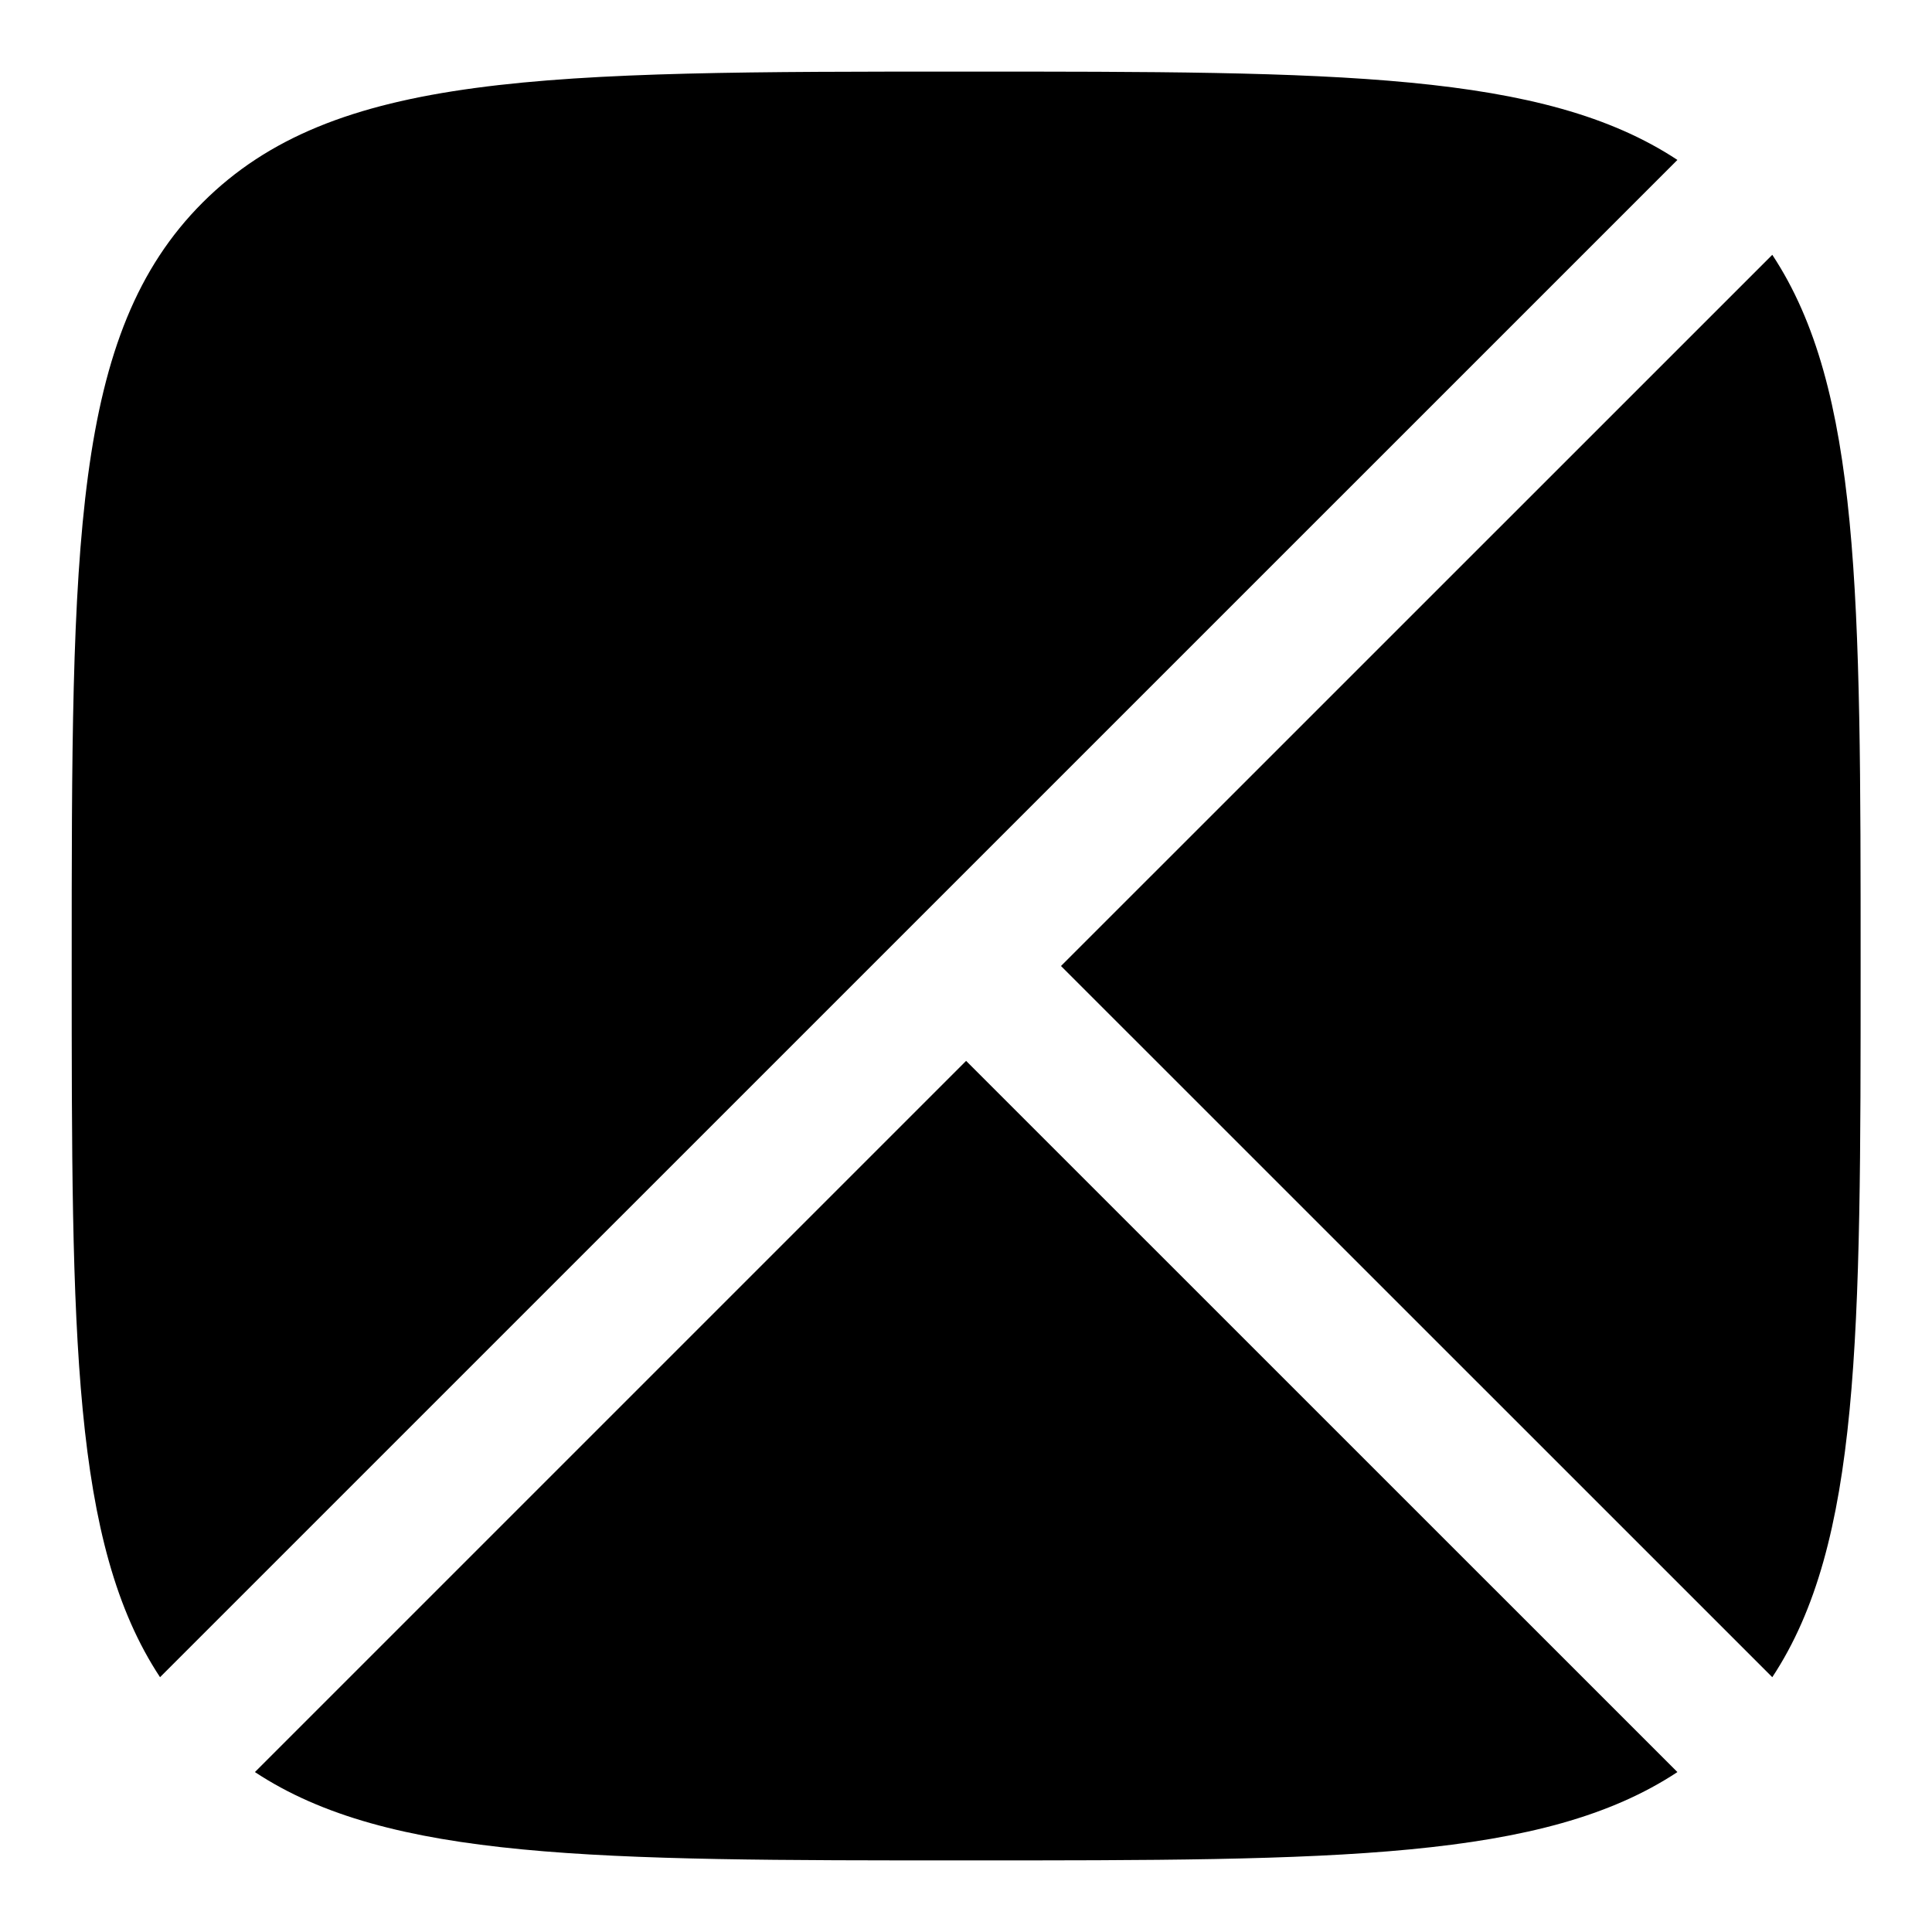 <svg width="18" height="18" viewBox="0 0 18 18" fill="none" xmlns="http://www.w3.org/2000/svg">
<path d="M1.888 1.887C0.668 3.107 0.668 5.072 0.668 9C0.668 12.445 0.668 14.379 1.491 15.626L15.628 1.49C14.381 0.667 12.446 0.667 9.001 0.667C5.073 0.667 3.109 0.667 1.888 1.887Z" fill="black"/>
<path d="M16.512 2.374L9.885 9L16.512 15.626C17.335 14.379 17.335 12.445 17.335 9C17.335 5.555 17.335 3.621 16.512 2.374Z" fill="black"/>
<path d="M9.001 9.884L2.375 16.51C3.622 17.333 5.556 17.333 9.001 17.333C12.446 17.333 14.381 17.333 15.628 16.51L9.001 9.884Z" fill="black"/>
</svg>
